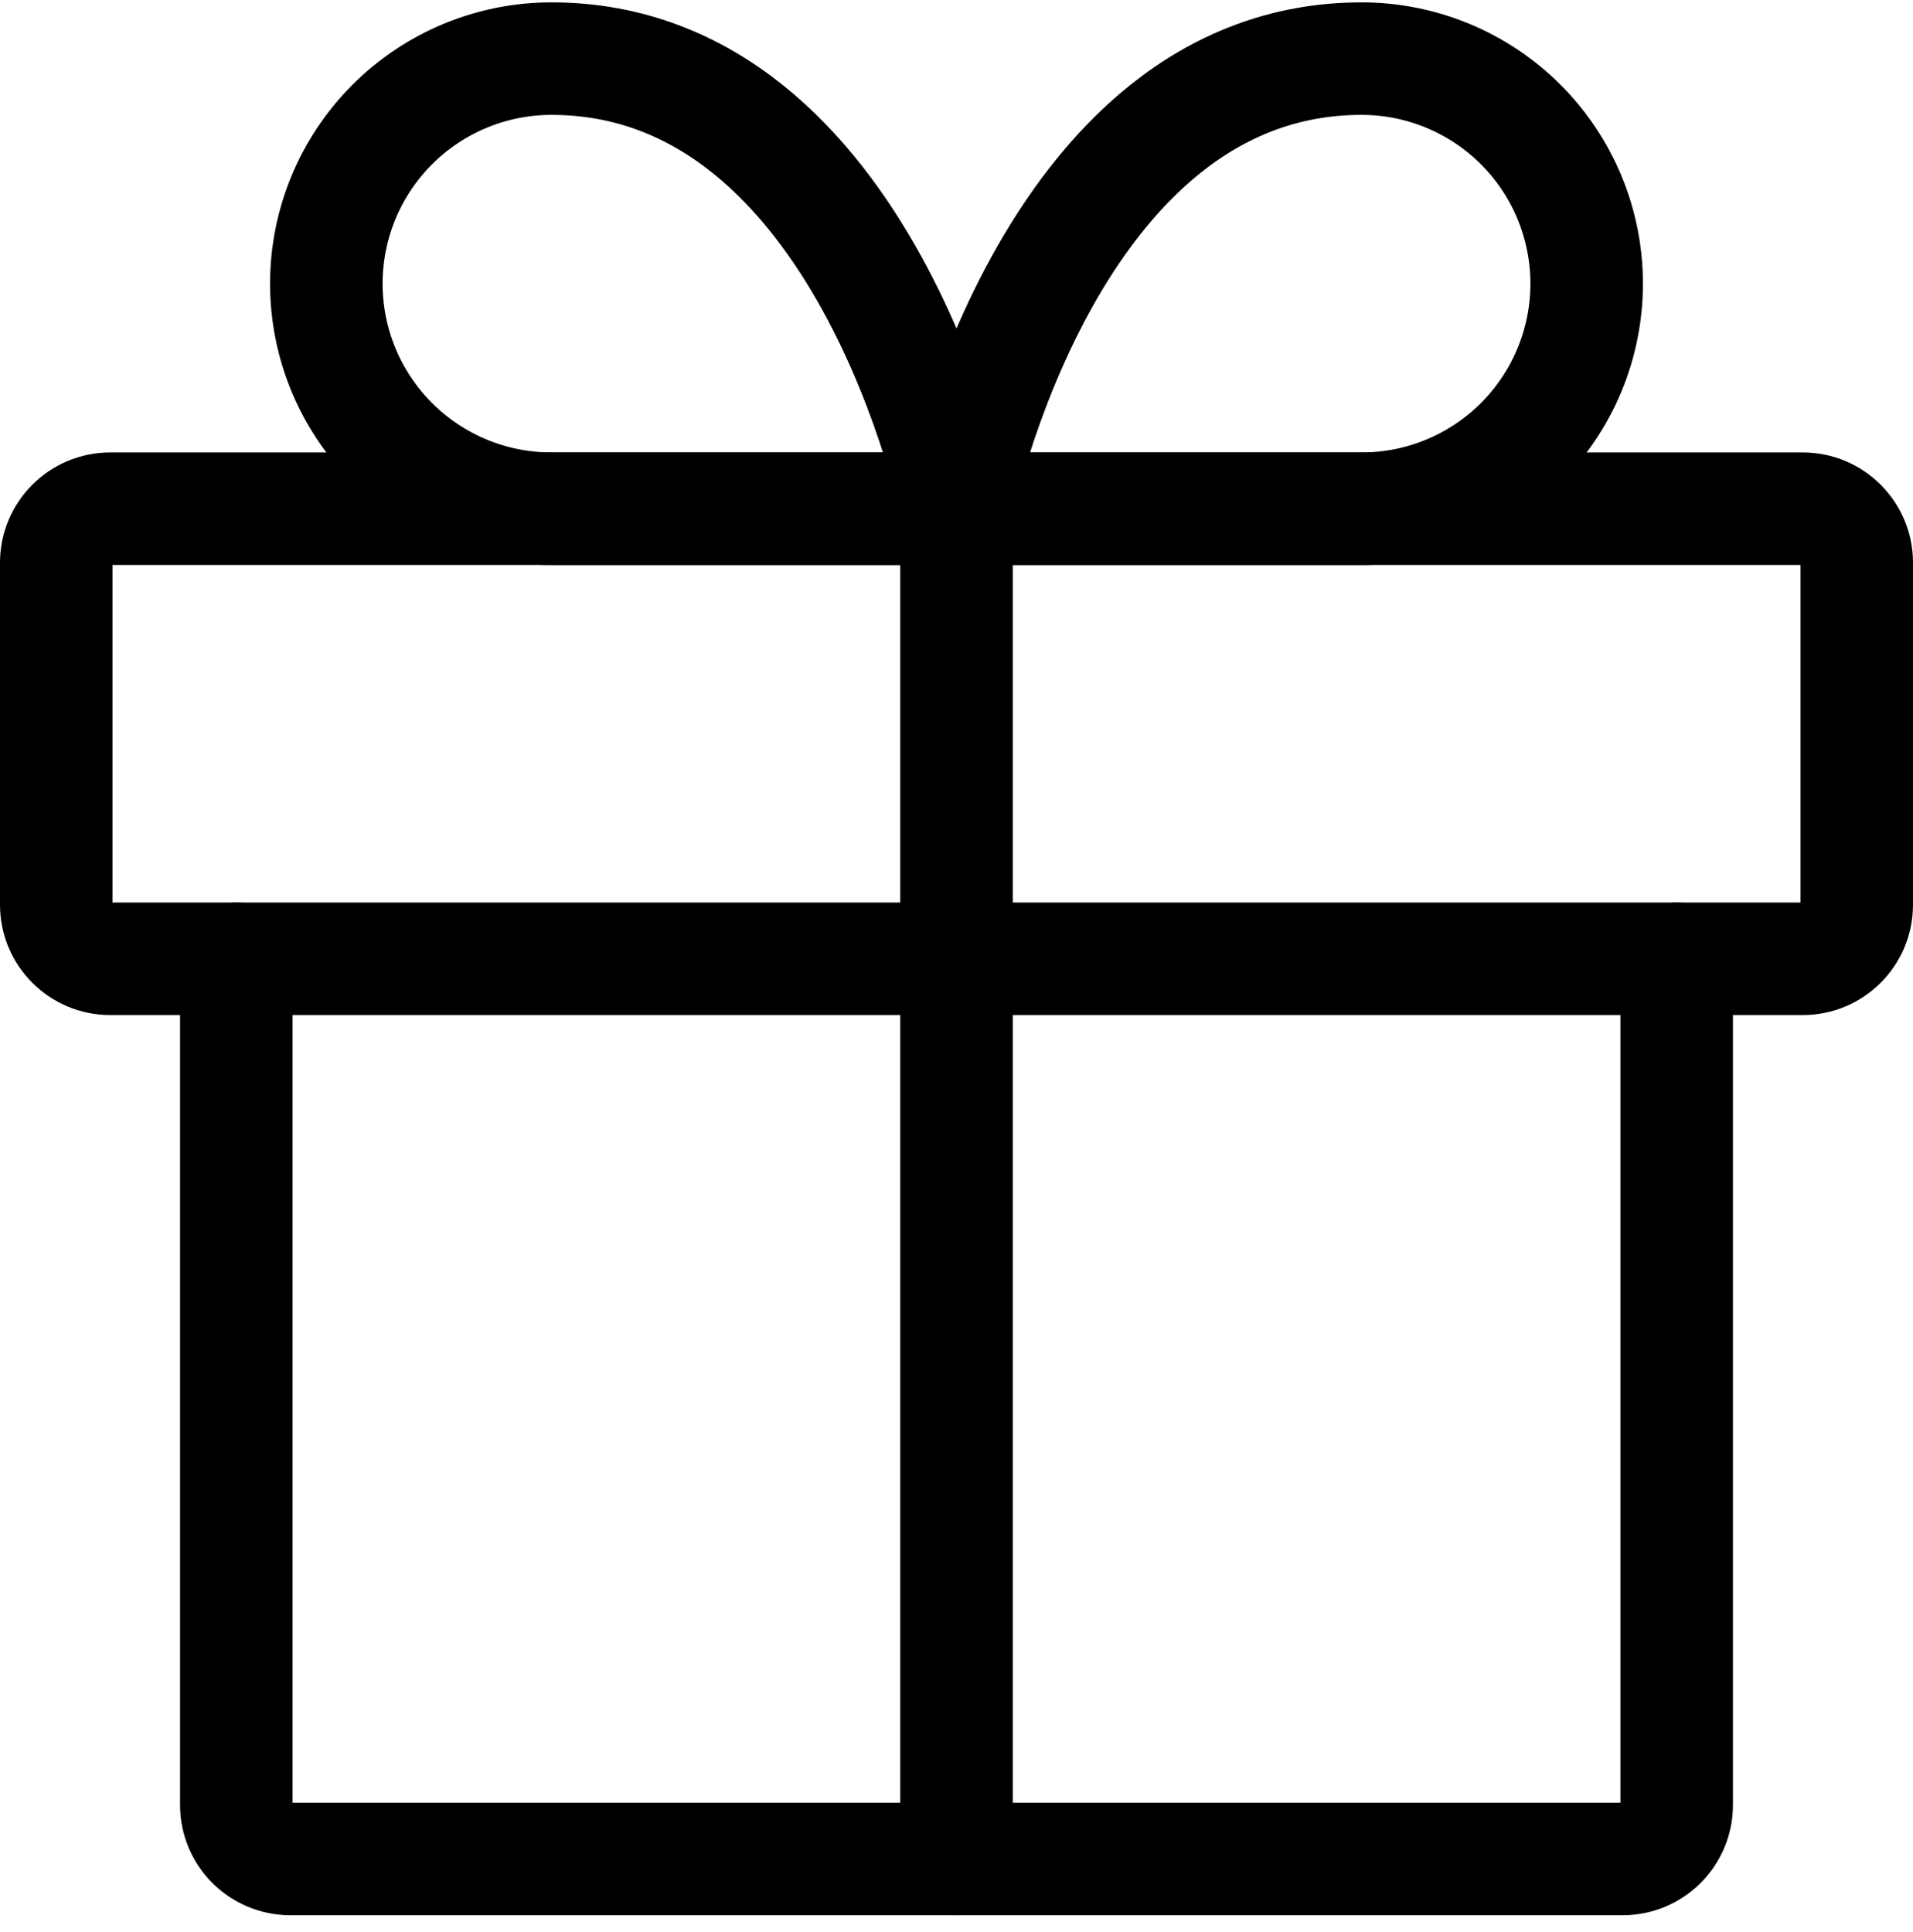 <svg width="102" height="103" viewBox="0 0 102 103" fill="none" xmlns="http://www.w3.org/2000/svg">
<path d="M89.4 51.126V96.246C89.4 97.837 88.111 99.126 86.52 99.126H15.48C13.889 99.126 12.6 97.837 12.6 96.246V51.126" stroke="black" stroke-width="6" stroke-linecap="round" stroke-linejoin="round"/>
<path d="M96.12 27.126H5.88C4.289 27.126 3 28.415 3 30.006V48.246C3 49.837 4.289 51.126 5.88 51.126H96.12C97.711 51.126 99 49.837 99 48.246V30.006C99 28.415 97.711 27.126 96.12 27.126Z" stroke="black" stroke-width="6" stroke-linecap="round" stroke-linejoin="round"/>
<path d="M51 99.126V27.126" stroke="black" stroke-width="6" stroke-linecap="round" stroke-linejoin="round"/>
<path d="M51 27.126H29.4C26.217 27.126 23.165 25.862 20.915 23.611C18.664 21.361 17.4 18.309 17.4 15.126C17.4 11.943 18.664 8.891 20.915 6.641C23.165 4.39 26.217 3.126 29.4 3.126C46.2 3.126 51 27.126 51 27.126Z" stroke="black" stroke-width="6" stroke-linecap="round" stroke-linejoin="round"/>
<path d="M51 27.126H72.6C75.782 27.126 78.835 25.862 81.085 23.611C83.336 21.361 84.6 18.309 84.6 15.126C84.6 11.943 83.336 8.891 81.085 6.641C78.835 4.39 75.782 3.126 72.6 3.126C55.8 3.126 51 27.126 51 27.126Z" stroke="black" stroke-width="6" stroke-linecap="round" stroke-linejoin="round"/>
</svg>

